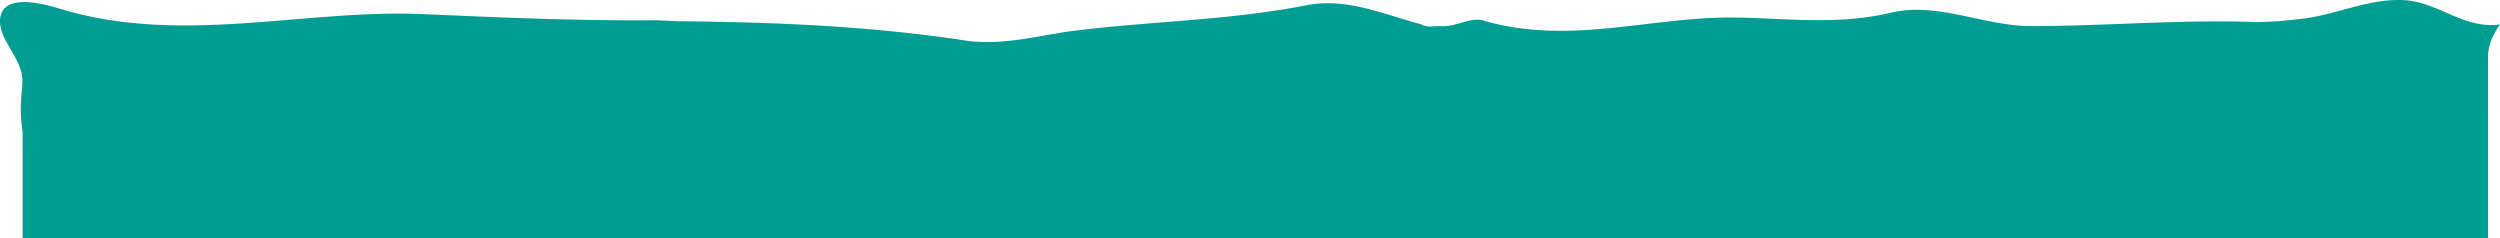 <svg xmlns="http://www.w3.org/2000/svg" viewBox="0 0 1460.17 139.3"><defs><style>.cls-1{fill:#009e92;}</style></defs><g id="Layer_2" data-name="Layer 2"><g id="Layer_1-2" data-name="Layer 1"><path class="cls-1" d="M1453.17,139.3H13.17V76.71a83.78,83.78,0,0,1-.86-18.66c.2-3.1.55-6.17.72-9.25C14.17,34.24-1.83,23.24.17,10.24s21-9,32-6c72,23,144,1,215,4,45,2,91,4,136.79,3.58,4.19.23,8.17.39,12.26.59,54.7.52,108.7,2.58,164.95,10.83,22,4,43-2,64-5,47-6,90-6,137-15,18-3.75,34.32.94,51.05,6,5.58,1.7,11.2,3.45,16.95,5,3,2,7,1,11,1,9,1,18-6,26-3,49,14,96-2,143-2,31,0,62,5,95-3,27-6,54,8,81,8,44,0,88-4,132-2.33,4.3-.07,8.37-.29,12.45-.52q5.77-.54,11.53-1.15c22-2,42-13,64-11,19,2,34,17,54,14-4,6-7,12-7,19.44V139.3Z"/></g></g></svg>